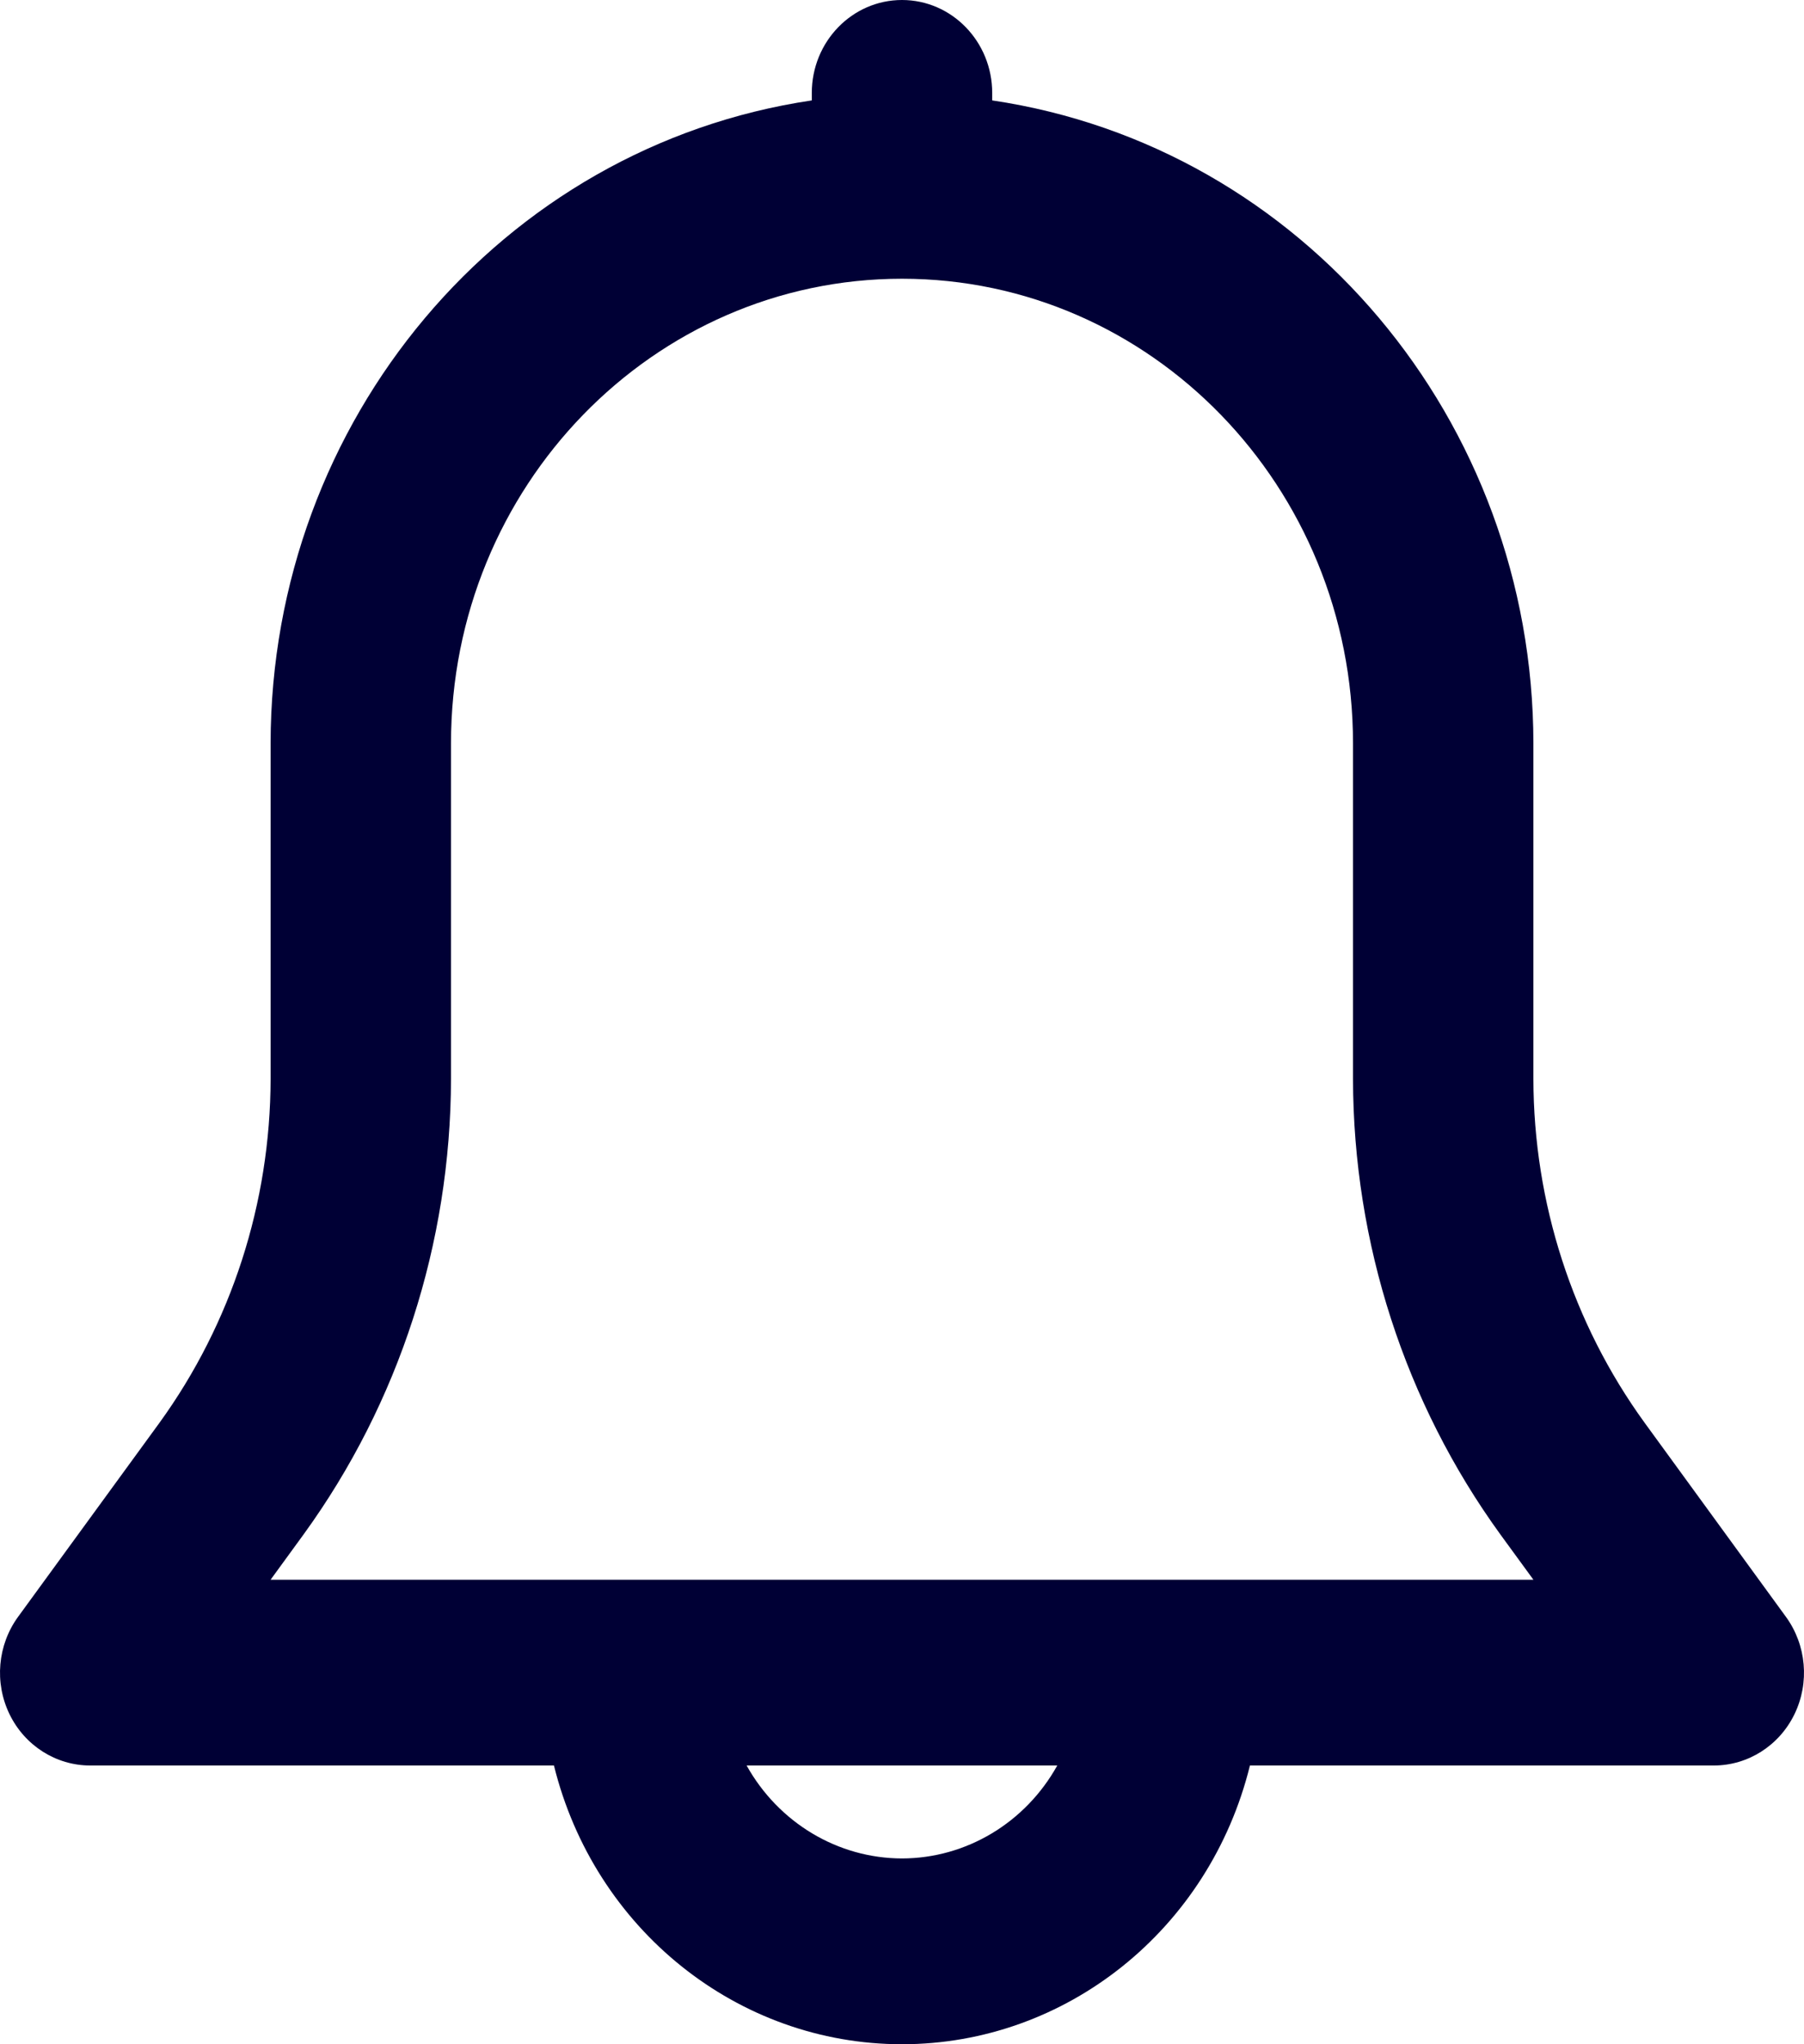 <svg width="15" height="17" viewBox="0 0 15 17" fill="none" xmlns="http://www.w3.org/2000/svg">
<path fill-rule="evenodd" clip-rule="evenodd" d="M14.85 13.446L13.675 11.832C13.076 11.006 12.752 10.004 12.75 8.973V6.182C12.747 3.496 10.831 1.218 8.25 0.835V0.773C8.25 0.346 7.914 0 7.5 0C7.086 0 6.75 0.346 6.75 0.773V0.835C4.169 1.218 2.253 3.496 2.25 6.182V8.973C2.248 10.004 1.924 11.006 1.326 11.832L0.15 13.446C-0.02 13.68 -0.048 13.993 0.079 14.255C0.206 14.517 0.466 14.682 0.75 14.682H4.606C4.943 16.046 6.135 17 7.5 17C8.865 17 10.057 16.046 10.393 14.682H14.25C14.534 14.682 14.794 14.517 14.921 14.255C15.048 13.993 15.02 13.68 14.85 13.446ZM7.5 15.455C6.967 15.454 6.474 15.159 6.208 14.682H8.791C8.526 15.159 8.033 15.454 7.5 15.455ZM2.526 12.758L2.25 13.137H12.75L12.475 12.76C11.682 11.666 11.253 10.338 11.25 8.973V6.182C11.25 4.048 9.571 2.318 7.5 2.318C5.429 2.318 3.75 4.048 3.75 6.182V8.973C3.747 10.338 3.318 11.665 2.526 12.758Z" fill="#000035"/>
</svg>
